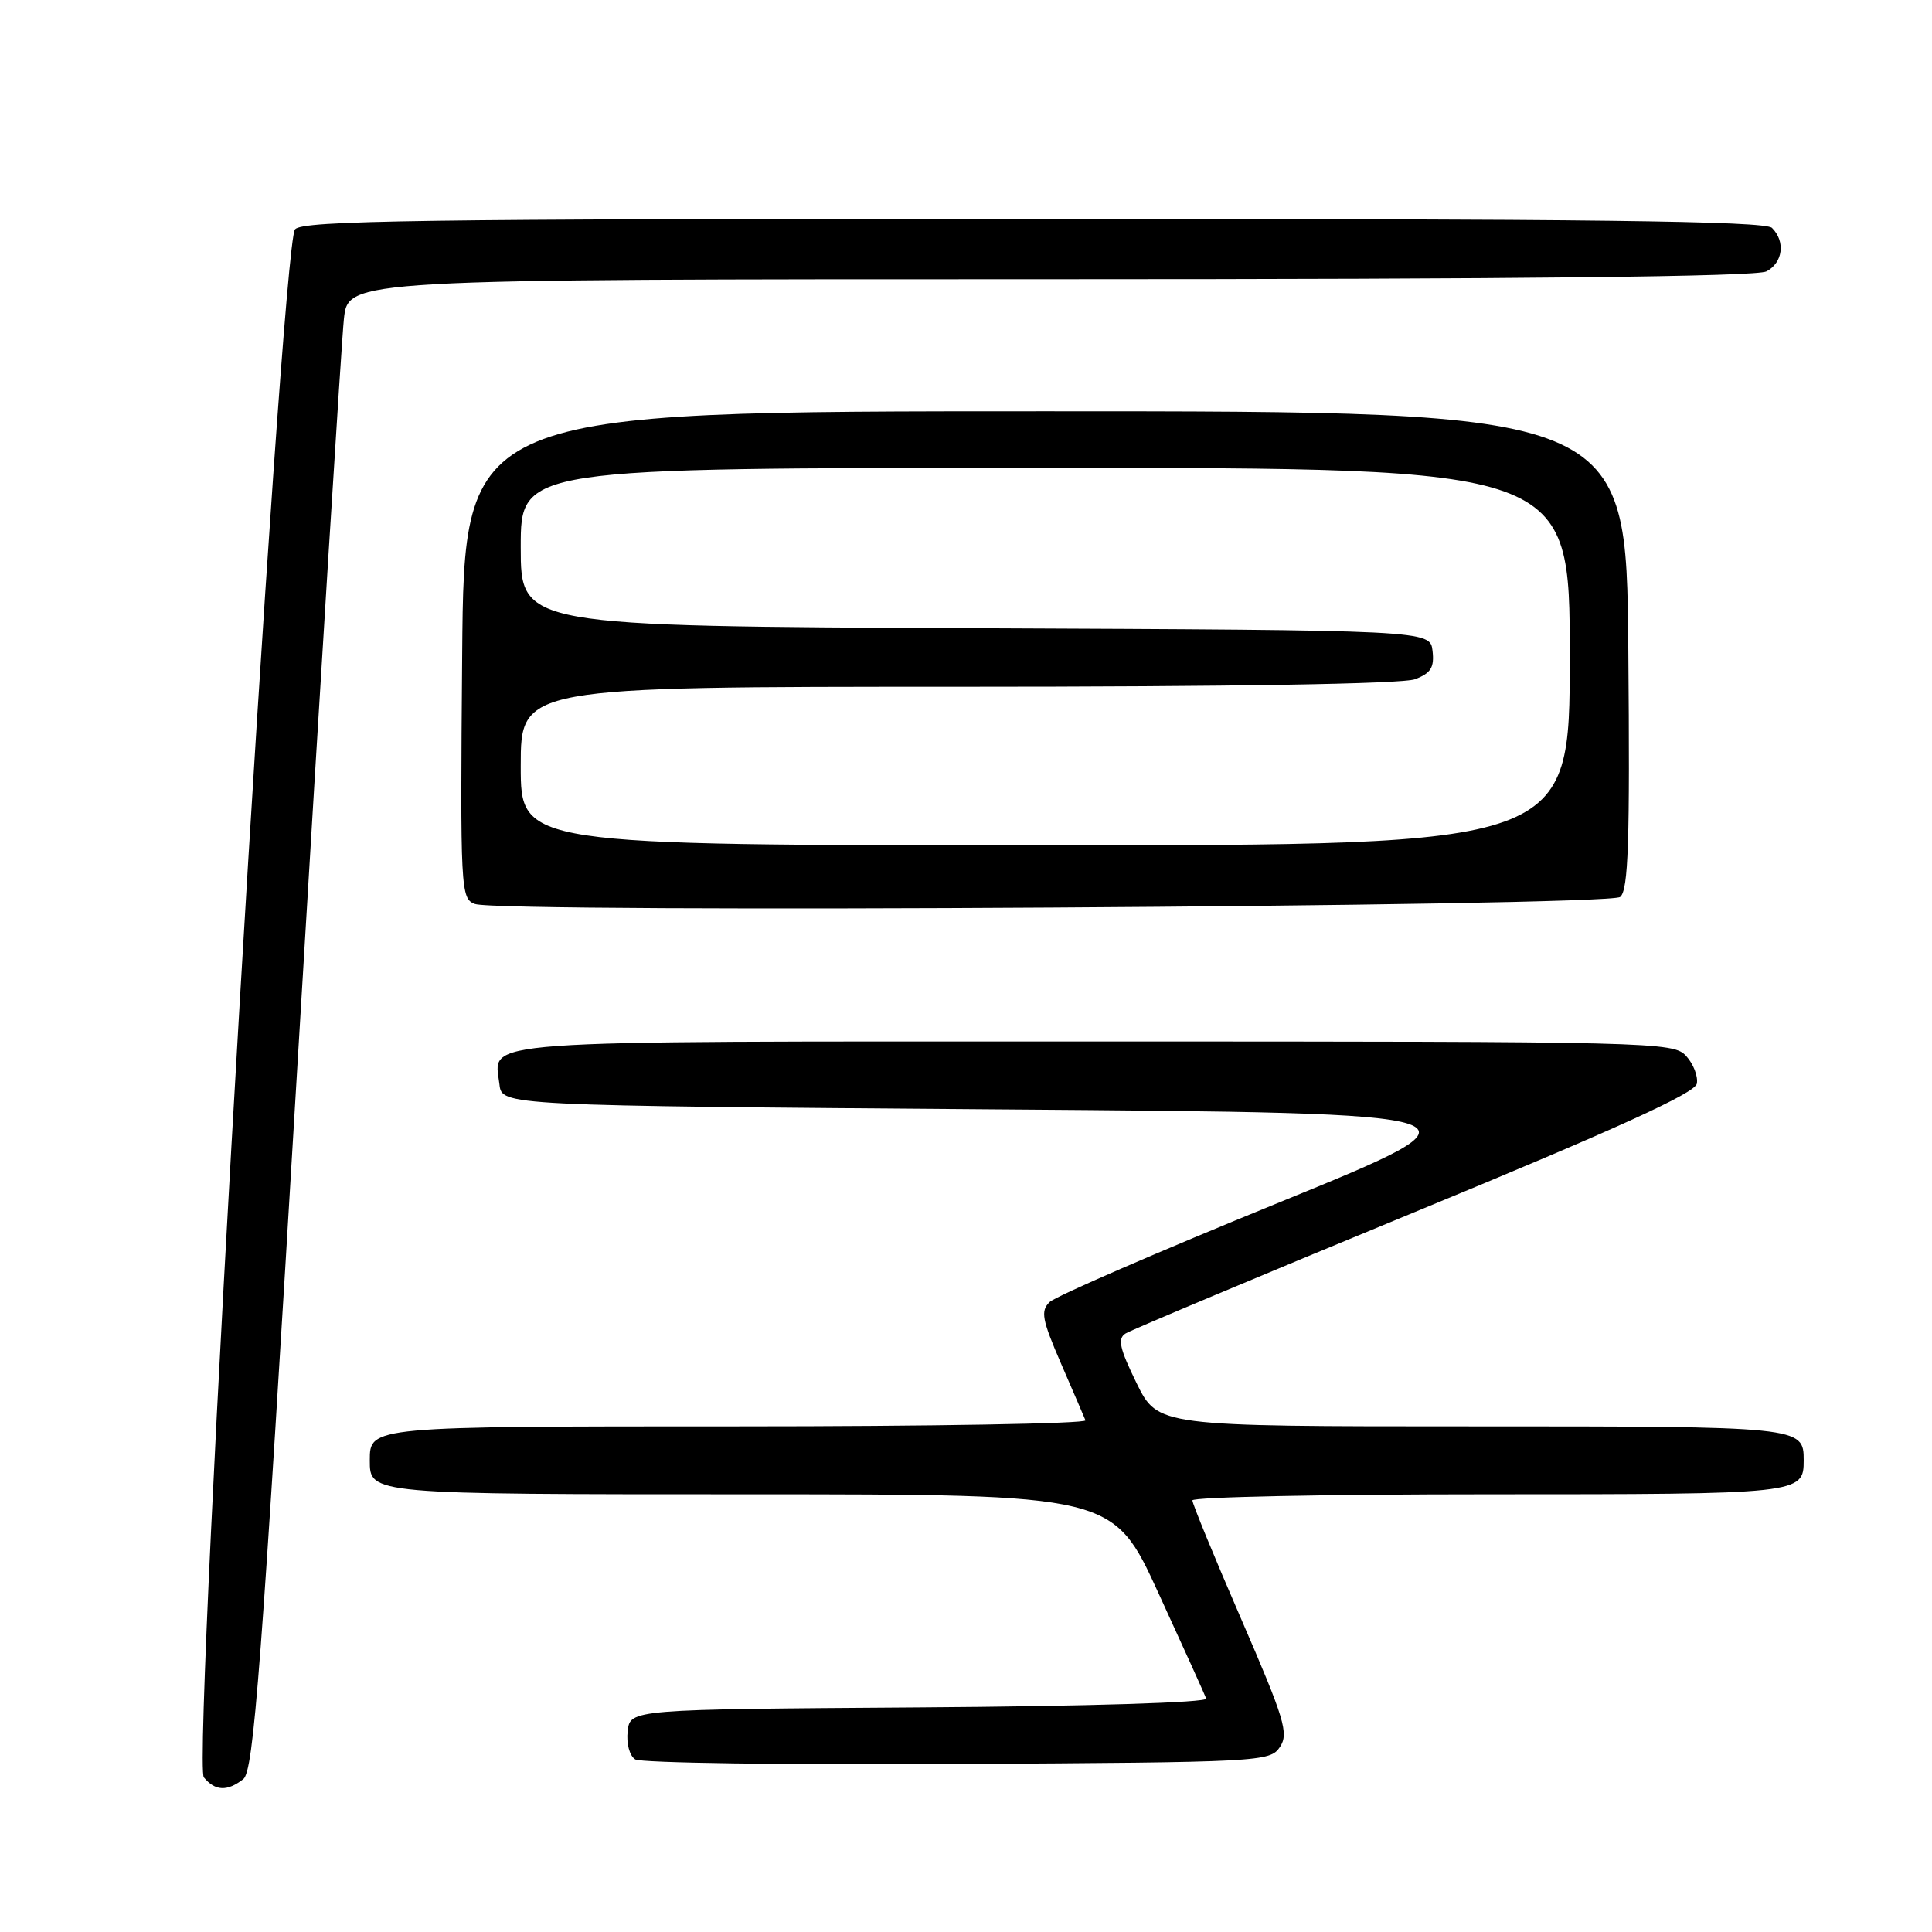 <?xml version="1.0" encoding="UTF-8" standalone="no"?>
<!DOCTYPE svg PUBLIC "-//W3C//DTD SVG 1.1//EN" "http://www.w3.org/Graphics/SVG/1.1/DTD/svg11.dtd" >
<svg xmlns="http://www.w3.org/2000/svg" xmlns:xlink="http://www.w3.org/1999/xlink" version="1.1" viewBox="0 0 256 256">
 <g >
 <path fill="currentColor"
d=" M 32.23 235.75 C 33.62 234.67 34.62 221.49 39.42 141.00 C 42.49 89.57 45.26 45.14 45.57 42.25 C 46.14 37.00 46.14 37.00 139.14 37.00 C 201.33 37.00 232.77 36.66 234.07 35.96 C 236.25 34.80 236.60 32.00 234.80 30.20 C 233.88 29.28 210.78 29.00 136.92 29.00 C 55.44 29.00 40.06 29.22 39.09 30.39 C 37.24 32.63 25.40 233.57 27.01 235.51 C 28.52 237.33 30.10 237.40 32.23 235.75 Z  M 169.60 231.48 C 170.79 229.69 170.21 227.79 164.47 214.54 C 160.91 206.34 158.00 199.26 158.00 198.81 C 158.00 198.36 175.68 198.00 197.30 198.00 C 238.64 198.00 239.00 197.96 239.00 193.50 C 239.00 189.02 238.77 189.00 195.01 189.00 C 153.42 189.00 153.42 189.00 150.60 183.27 C 148.34 178.65 148.06 177.37 149.15 176.69 C 149.89 176.23 167.15 168.98 187.50 160.59 C 214.22 149.57 224.59 144.85 224.84 143.59 C 225.02 142.63 224.39 140.98 223.43 139.93 C 221.74 138.06 219.43 138.00 144.97 138.00 C 61.21 138.00 65.49 137.69 66.18 143.69 C 66.50 146.50 66.50 146.50 132.50 147.00 C 198.50 147.50 198.50 147.50 169.50 159.33 C 153.55 165.83 139.86 171.77 139.08 172.53 C 137.86 173.72 138.07 174.84 140.58 180.65 C 142.19 184.36 143.65 187.75 143.83 188.20 C 144.02 188.64 123.29 189.00 97.78 189.00 C 48.96 189.00 49.00 189.00 49.00 193.50 C 49.00 198.01 48.87 198.00 99.45 198.00 C 147.50 198.01 147.50 198.01 153.50 211.09 C 156.80 218.28 159.65 224.58 159.83 225.07 C 160.02 225.60 144.10 226.09 121.83 226.24 C 83.50 226.50 83.50 226.50 83.17 229.39 C 82.98 231.03 83.42 232.65 84.17 233.13 C 84.90 233.60 104.12 233.87 126.88 233.74 C 167.14 233.51 168.29 233.45 169.60 231.48 Z  M 214.68 118.85 C 215.77 117.95 215.98 111.61 215.76 86.12 C 215.50 54.50 215.50 54.50 138.50 54.50 C 61.50 54.50 61.50 54.50 61.24 86.78 C 60.98 118.01 61.04 119.08 62.93 119.78 C 66.28 121.02 213.15 120.12 214.68 118.85 Z  M 69.00 101.50 C 69.00 91.00 69.00 91.00 126.93 91.00 C 163.16 91.00 185.86 90.63 187.50 90.00 C 189.60 89.20 190.07 88.44 189.82 86.25 C 189.50 83.50 189.50 83.50 129.25 83.24 C 69.00 82.98 69.00 82.98 69.00 72.49 C 69.00 62.00 69.00 62.00 138.50 62.00 C 208.00 62.00 208.00 62.00 208.00 87.00 C 208.00 112.00 208.00 112.00 138.50 112.00 C 69.00 112.00 69.00 112.00 69.00 101.50 Z "/>
</g>
</svg>